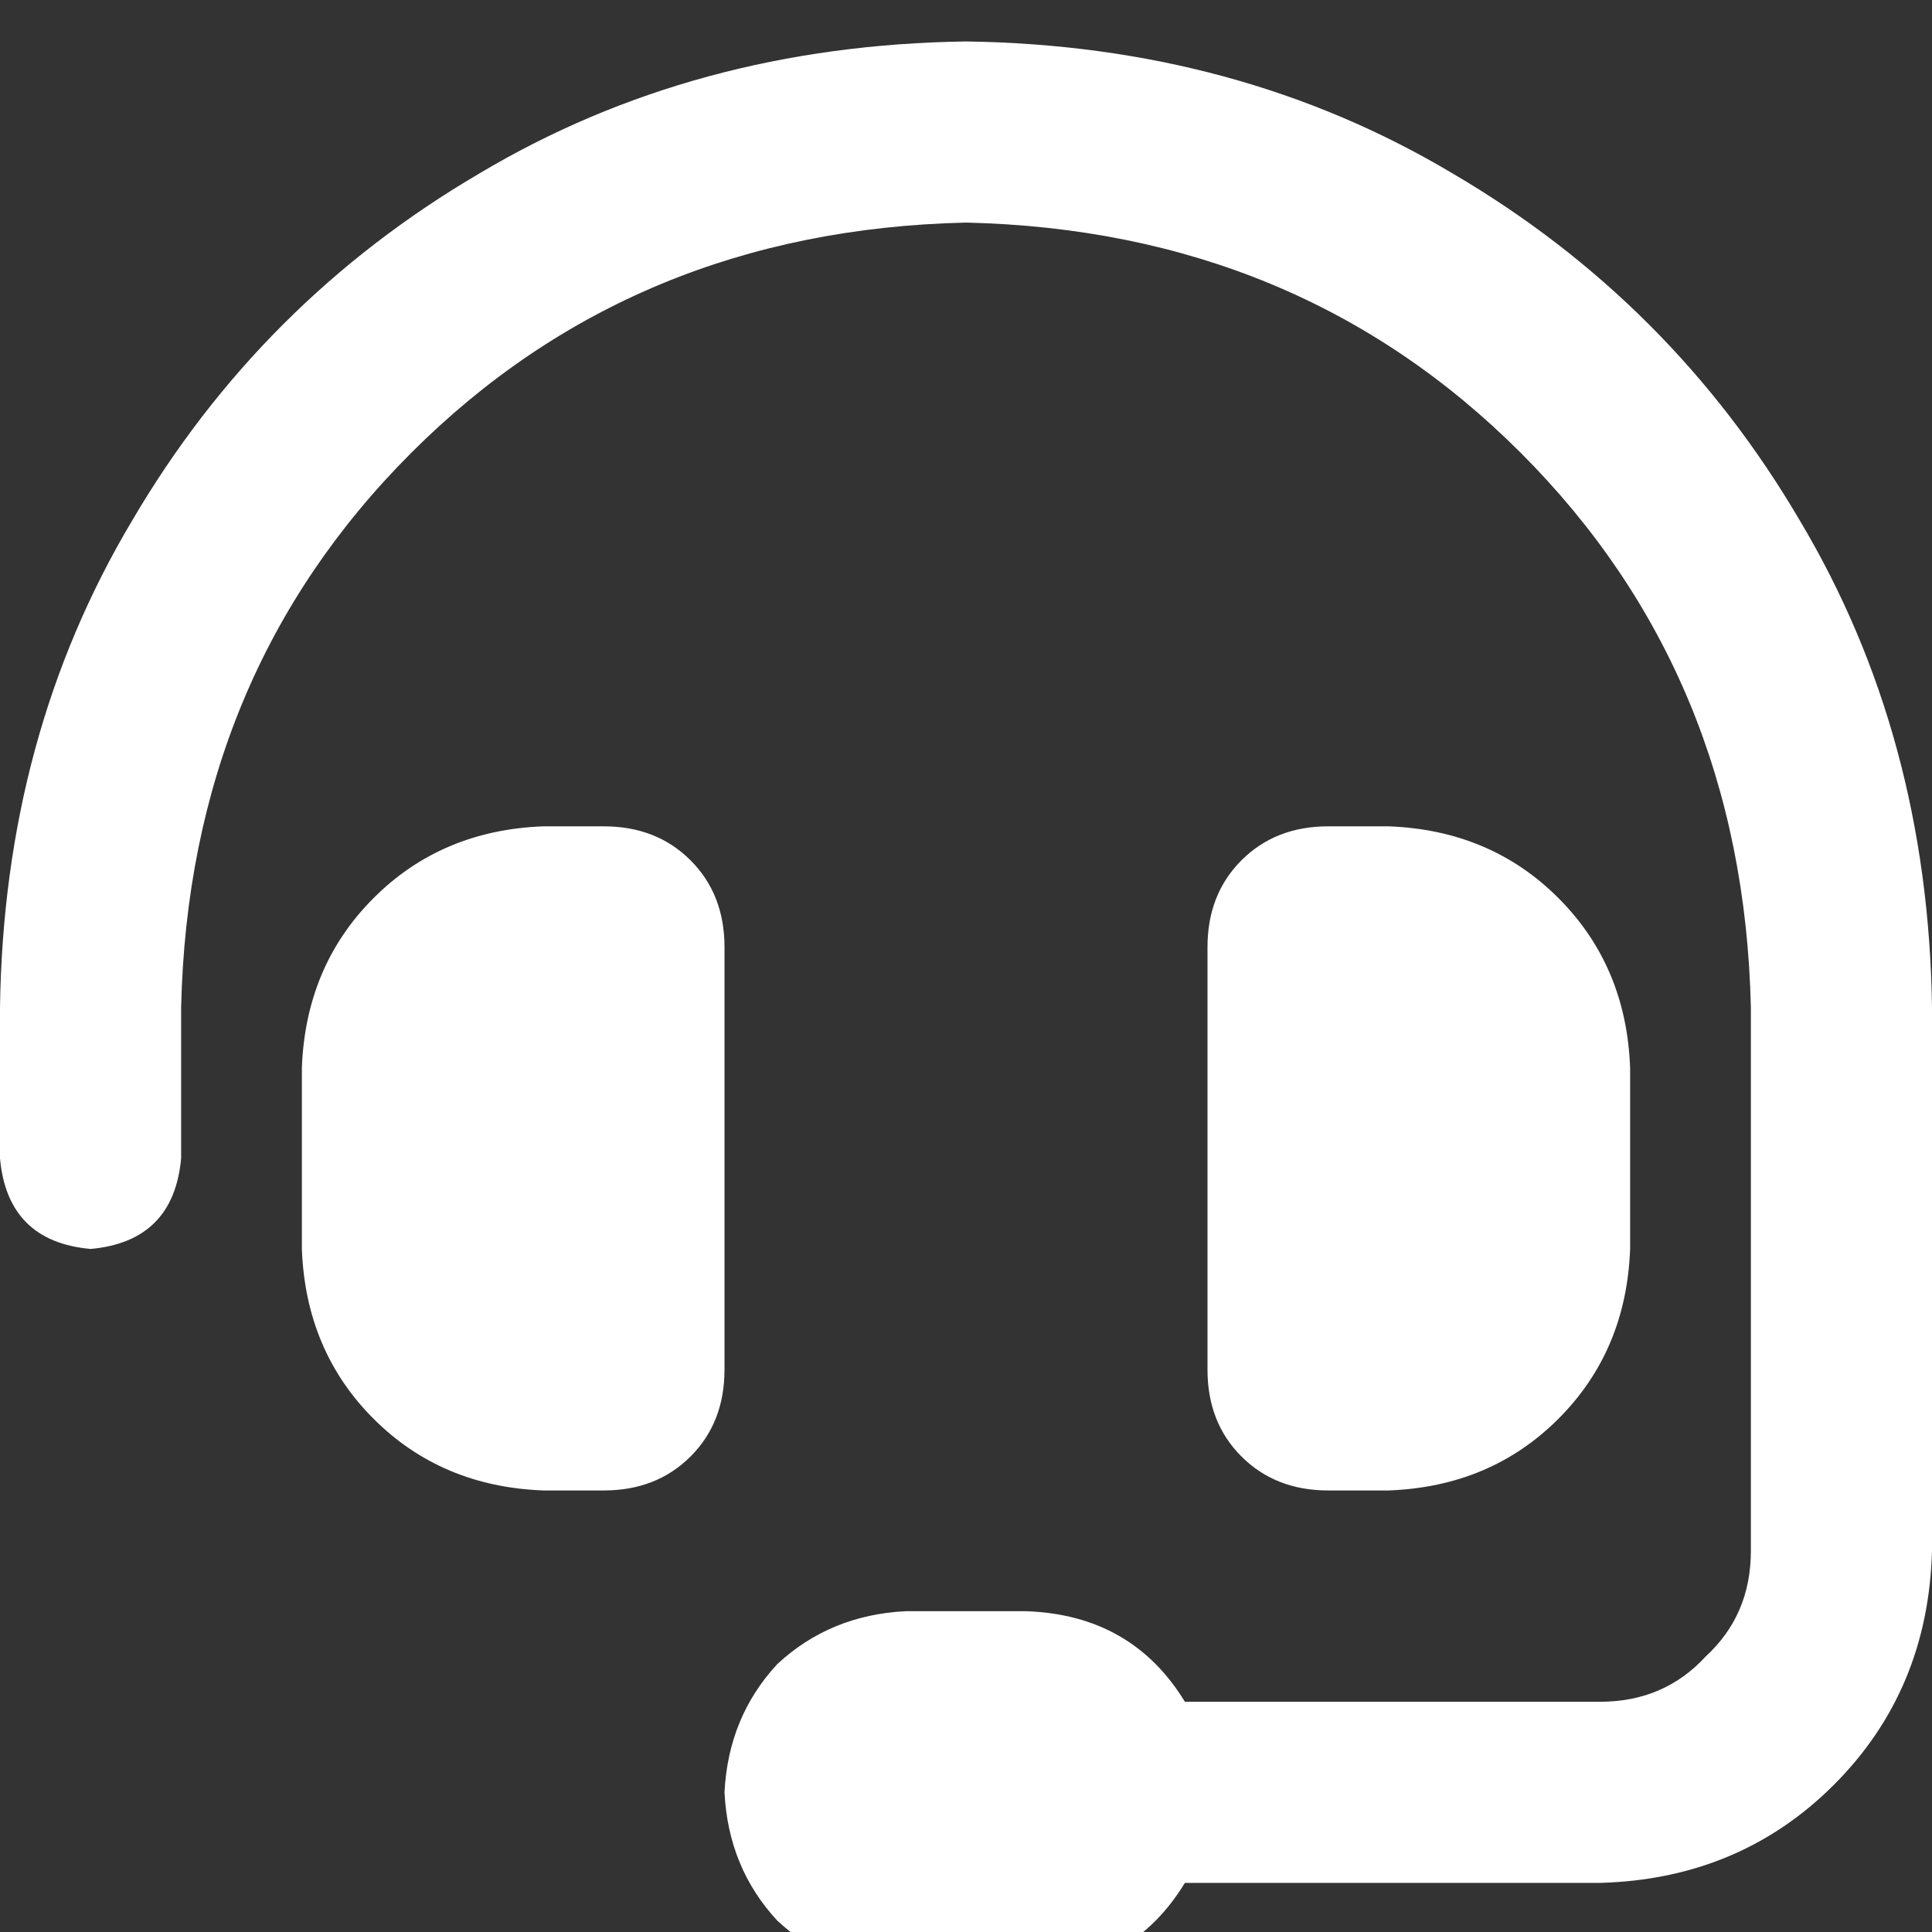 <svg xmlns="http://www.w3.org/2000/svg" xmlns:xlink="http://www.w3.org/1999/xlink" fill="none" version="1.1" width="24" height="24" viewBox="0 0 24 24"><rect x="0" y="0" width="24" height="24" fill="#333333" stroke="none"/><defs><clipPath id="master_svg0_363_12110"><rect x="0" y="0" width="24" height="24" rx="0"/></clipPath></defs><g clip-path="url(#master_svg0_363_12110)"><g transform="matrix(1,0,0,-1,0,49.031)"><g><path d="M12,46.266Q7.875,46.172,5.109,43.406Q2.344,40.641,2.25,36.516L2.25,34.641Q2.156,33.609,1.125,33.516Q0.094,33.609,0,34.641L0,36.516Q0.047,39.891,1.641,42.563Q3.234,45.281,5.953,46.875Q8.625,48.469,12,48.516Q15.375,48.469,18.047,46.875Q20.766,45.281,22.359,42.563Q23.953,39.891,24,36.516L24,29.766Q23.953,28.031,22.781,26.859Q21.609,25.688,19.875,25.641L14.719,25.641Q14.062,24.562,12.75,24.516L11.25,24.516Q10.312,24.562,9.656,25.172Q9.047,25.828,9,26.766Q9.047,27.703,9.656,28.359Q10.312,28.969,11.25,29.016L12.75,29.016Q14.062,28.969,14.719,27.891L19.875,27.891Q20.672,27.891,21.188,28.453Q21.75,28.969,21.75,29.766L21.75,36.516Q21.656,40.641,18.891,43.406Q16.125,46.172,12,46.266ZM6.75,38.766L7.5,38.766L6.75,38.766L7.5,38.766Q8.156,38.766,8.578,38.344Q9,37.922,9,37.266L9,32.016Q9,31.359,8.578,30.938Q8.156,30.516,7.5,30.516L6.75,30.516Q5.484,30.563,4.641,31.406Q3.797,32.25,3.75,33.516L3.75,35.766Q3.797,37.031,4.641,37.875Q5.484,38.719,6.75,38.766ZM17.25,38.766Q18.516,38.719,19.359,37.875Q20.203,37.031,20.25,35.766L20.25,33.516Q20.203,32.25,19.359,31.406Q18.516,30.563,17.25,30.516L16.5,30.516Q15.844,30.516,15.422,30.938Q15,31.359,15,32.016L15,37.266Q15,37.922,15.422,38.344Q15.844,38.766,16.5,38.766L17.25,38.766Z" fill="#FFFFFF" fill-opacity="1" style="mix-blend-mode:passthrough"/></g></g></g></svg>